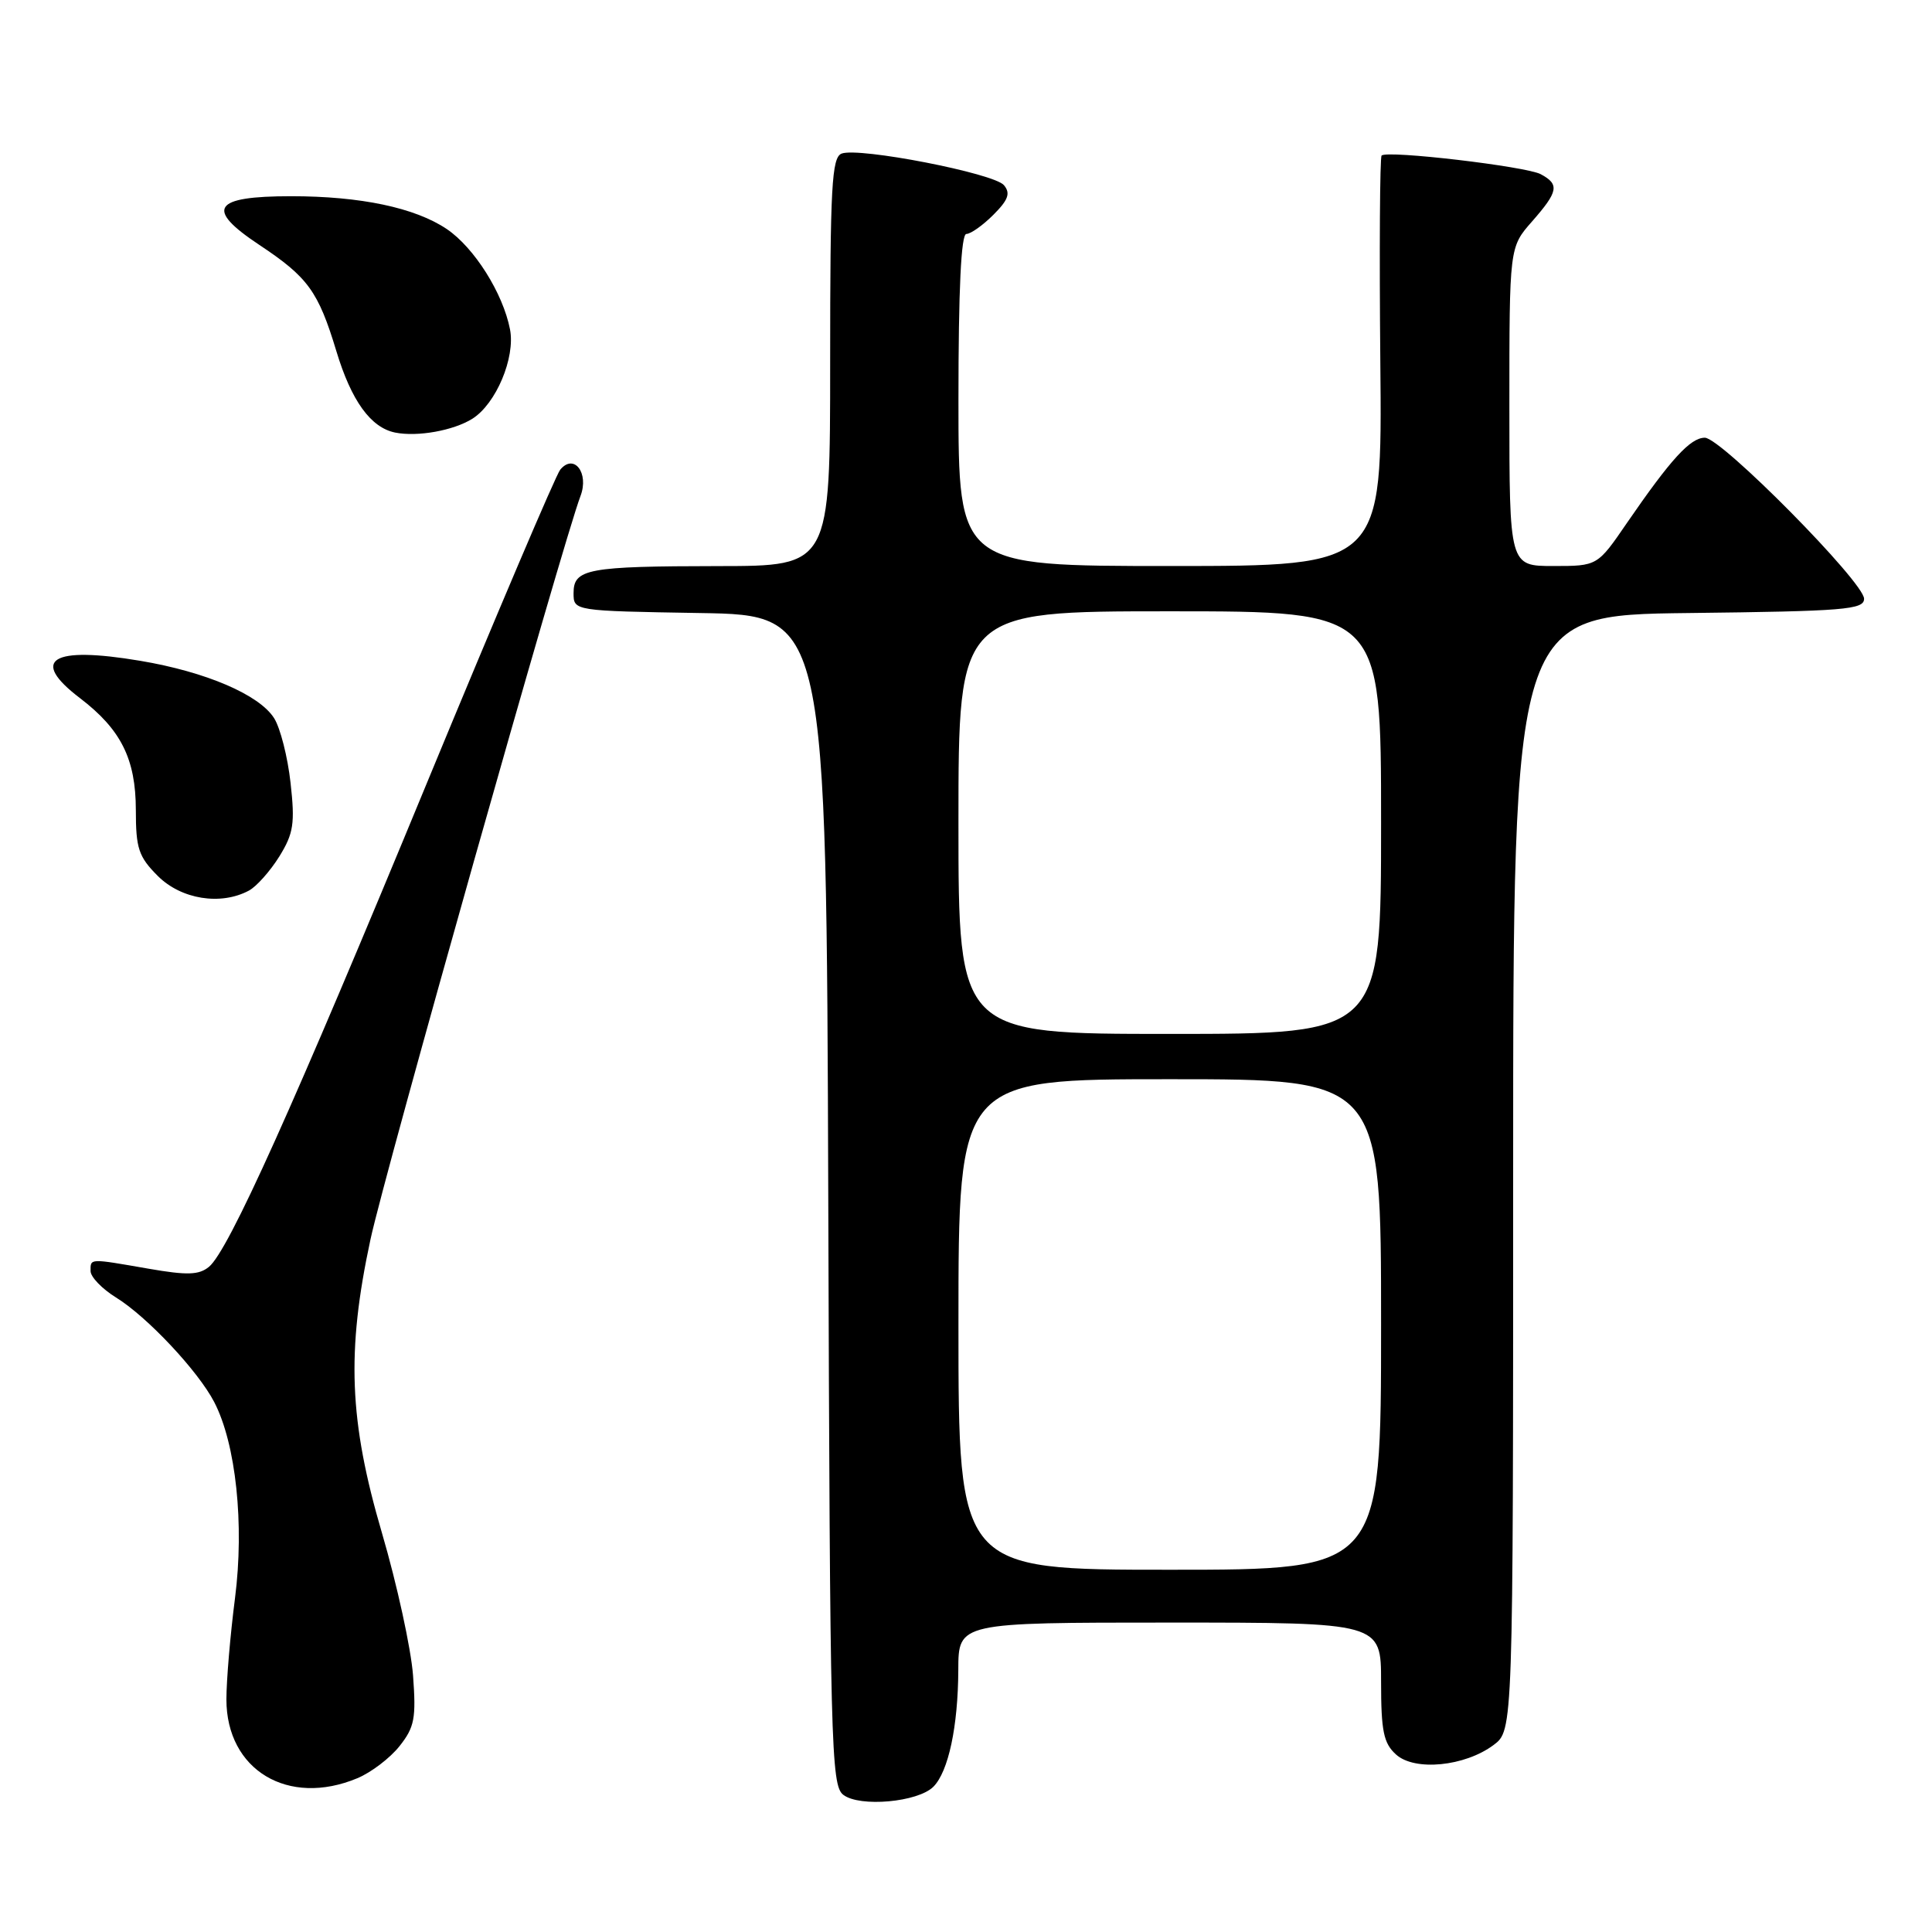 <?xml version="1.0" encoding="UTF-8" standalone="no"?>
<!DOCTYPE svg PUBLIC "-//W3C//DTD SVG 1.1//EN" "http://www.w3.org/Graphics/SVG/1.1/DTD/svg11.dtd" >
<svg xmlns="http://www.w3.org/2000/svg" xmlns:xlink="http://www.w3.org/1999/xlink" version="1.1" viewBox="0 0 256 256">
 <g >
 <path fill="currentColor"
d=" M 123.68 236.75 C 125.67 234.75 126.95 228.77 126.98 221.25 C 127.00 215.00 127.00 215.00 155.00 215.00 C 183.00 215.00 183.00 215.00 183.00 222.85 C 183.00 229.39 183.33 230.99 184.98 232.48 C 187.45 234.72 194.09 234.07 197.91 231.22 C 200.50 229.28 200.50 229.28 200.50 155.39 C 200.50 81.50 200.50 81.50 223.75 81.23 C 244.41 80.99 247.00 80.78 247.00 79.34 C 247.00 77.15 228.07 58.00 225.90 58.00 C 223.98 58.00 221.39 60.84 215.58 69.29 C 211.67 75.00 211.67 75.00 205.83 75.00 C 200.00 75.00 200.00 75.00 200.00 53.88 C 200.00 32.76 200.00 32.76 203.00 29.35 C 206.49 25.37 206.67 24.43 204.15 23.08 C 202.22 22.05 183.82 19.88 183.07 20.61 C 182.84 20.83 182.76 33.16 182.90 48.01 C 183.16 75.00 183.16 75.00 155.08 75.00 C 127.00 75.00 127.00 75.00 127.00 53.00 C 127.00 38.36 127.35 31.00 128.05 31.00 C 128.62 31.00 130.23 29.86 131.63 28.46 C 133.61 26.48 133.92 25.61 133.03 24.54 C 131.72 22.96 113.81 19.48 111.52 20.35 C 110.21 20.86 110.00 24.71 110.00 47.97 C 110.00 75.00 110.00 75.00 95.25 75.01 C 77.83 75.03 76.00 75.37 76.00 78.59 C 76.00 80.95 76.00 80.95 92.75 81.23 C 109.50 81.50 109.50 81.50 109.75 159.00 C 109.98 231.47 110.11 236.59 111.75 237.83 C 113.94 239.49 121.63 238.80 123.68 236.75 Z  M 47.36 235.62 C 49.18 234.86 51.69 232.95 52.94 231.37 C 54.93 228.86 55.15 227.68 54.73 222.00 C 54.46 218.43 52.61 209.95 50.62 203.16 C 46.25 188.28 45.89 179.12 49.09 164.23 C 50.98 155.41 74.58 71.86 76.92 65.72 C 78.08 62.66 76.05 60.03 74.23 62.24 C 73.66 62.93 65.76 81.50 56.67 103.50 C 38.79 146.82 30.27 165.73 27.69 167.86 C 26.36 168.95 24.81 169.00 19.69 168.11 C 11.76 166.73 12.00 166.72 12.00 168.42 C 12.00 169.20 13.52 170.78 15.38 171.93 C 19.50 174.47 26.27 181.69 28.39 185.79 C 31.27 191.35 32.39 201.99 31.14 211.76 C 30.51 216.64 30.00 222.68 30.00 225.18 C 30.00 234.54 38.18 239.46 47.36 235.62 Z  M 32.98 118.01 C 33.99 117.47 35.80 115.43 37.01 113.49 C 38.90 110.43 39.10 109.12 38.50 103.73 C 38.12 100.30 37.14 96.45 36.32 95.16 C 34.35 92.05 27.28 89.02 18.58 87.56 C 6.82 85.58 3.88 87.39 10.59 92.50 C 16.04 96.66 17.99 100.57 18.00 107.33 C 18.00 112.43 18.36 113.52 20.92 116.08 C 24.02 119.17 29.24 120.01 32.98 118.01 Z  M 62.60 55.48 C 65.73 53.50 68.30 47.40 67.58 43.65 C 66.65 38.85 62.84 32.81 59.20 30.35 C 54.99 27.52 47.79 26.00 38.57 26.00 C 28.20 26.00 27.13 27.65 34.36 32.45 C 40.81 36.73 42.17 38.60 44.57 46.53 C 46.56 53.12 49.13 56.67 52.37 57.32 C 55.34 57.91 60.10 57.05 62.60 55.48 Z  M 127.00 175.50 C 127.00 143.00 127.00 143.00 155.00 143.00 C 183.00 143.00 183.00 143.00 183.00 175.50 C 183.00 208.00 183.00 208.00 155.00 208.00 C 127.00 208.00 127.00 208.00 127.00 175.50 Z  M 127.00 109.00 C 127.00 81.00 127.00 81.00 155.00 81.00 C 183.00 81.00 183.00 81.00 183.00 109.00 C 183.00 137.00 183.00 137.00 155.00 137.00 C 127.00 137.00 127.00 137.00 127.00 109.00 Z "/>
</g>
</svg>